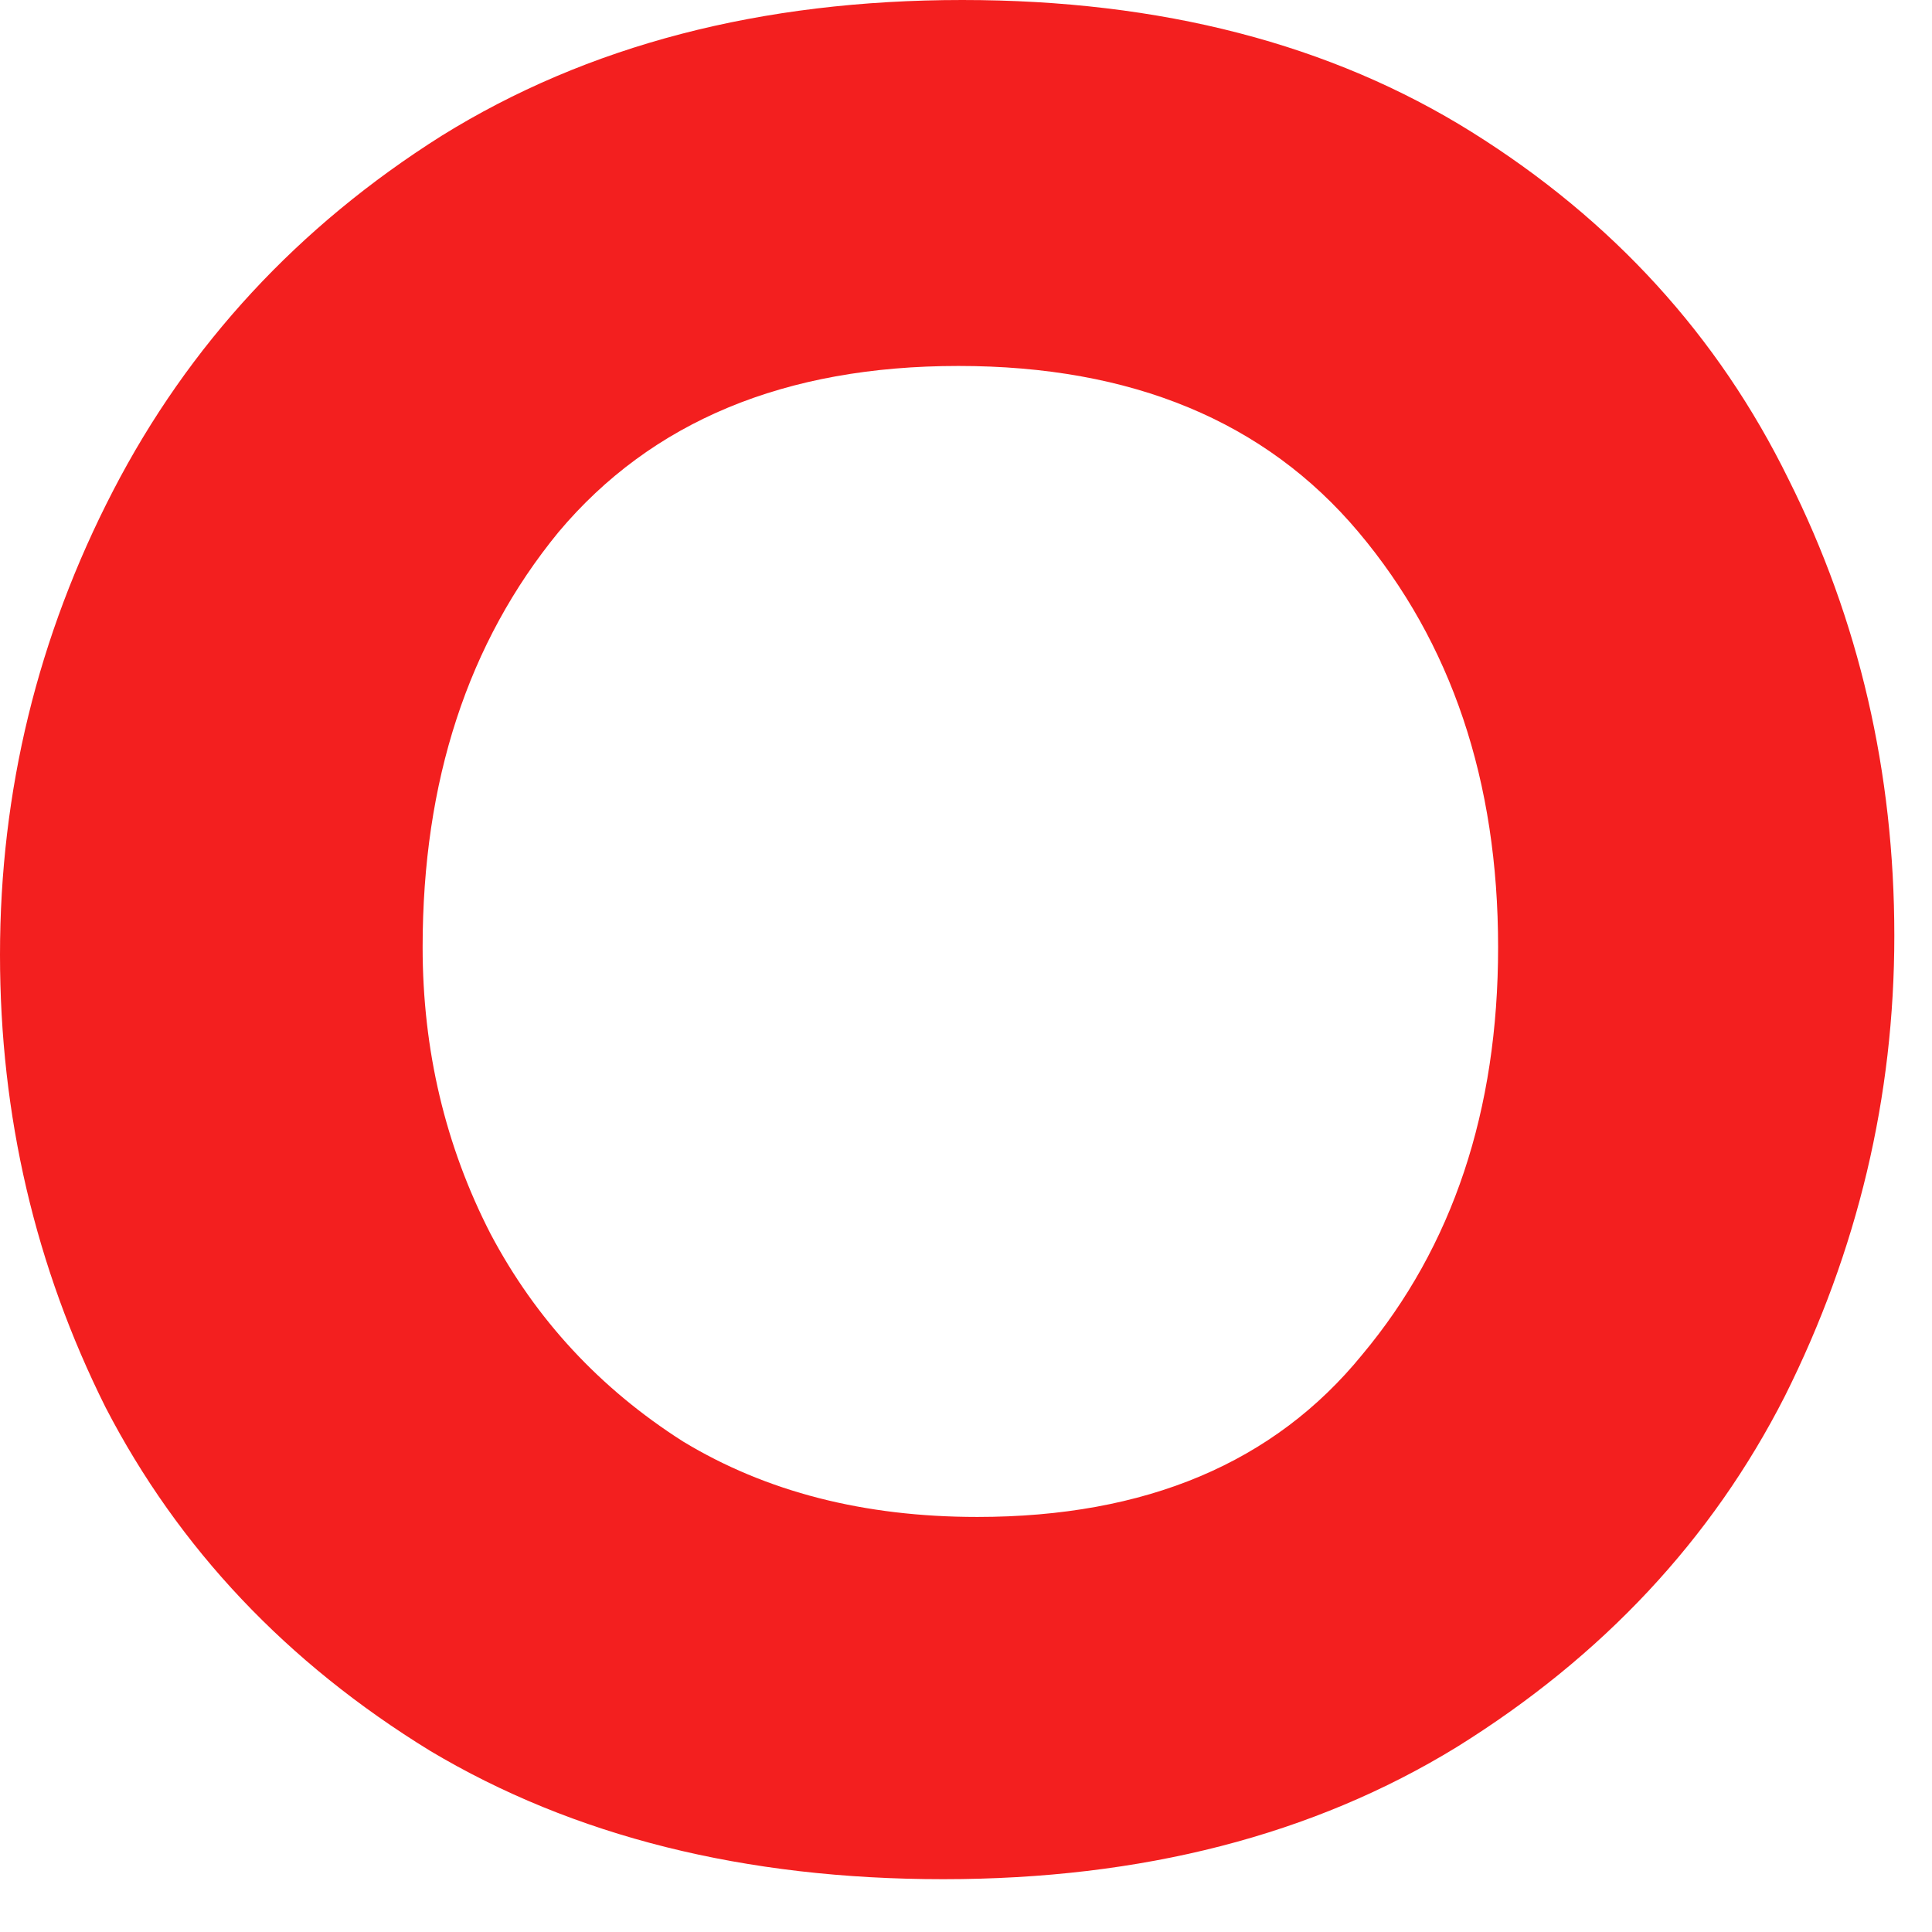 <svg width="12" height="12" viewBox="0 0 12 12" fill="none" xmlns="http://www.w3.org/2000/svg">
<path d="M0.656 8.742C0.219 7.867 0 6.93 0 5.93C0 4.914 0.234 3.953 0.703 3.047C1.172 2.141 1.852 1.406 2.742 0.844C3.648 0.281 4.727 0 5.977 0C7.211 0 8.266 0.273 9.141 0.82C10.016 1.367 10.672 2.086 11.109 2.977C11.547 3.852 11.766 4.797 11.766 5.812C11.766 6.812 11.539 7.766 11.086 8.672C10.633 9.562 9.953 10.289 9.047 10.852C8.156 11.398 7.094 11.672 5.859 11.672C4.625 11.672 3.562 11.406 2.672 10.875C1.781 10.328 1.109 9.617 0.656 8.742ZM3.469 3.305C2.906 3.992 2.625 4.852 2.625 5.883C2.625 6.523 2.766 7.117 3.047 7.664C3.328 8.195 3.727 8.625 4.242 8.953C4.758 9.266 5.367 9.422 6.07 9.422C7.117 9.422 7.914 9.086 8.461 8.414C9.023 7.742 9.305 6.898 9.305 5.883C9.305 4.852 9.016 3.992 8.438 3.305C7.859 2.617 7.031 2.273 5.953 2.273C4.875 2.273 4.047 2.617 3.469 3.305Z" fill="#F31F1F"/>
</svg>
